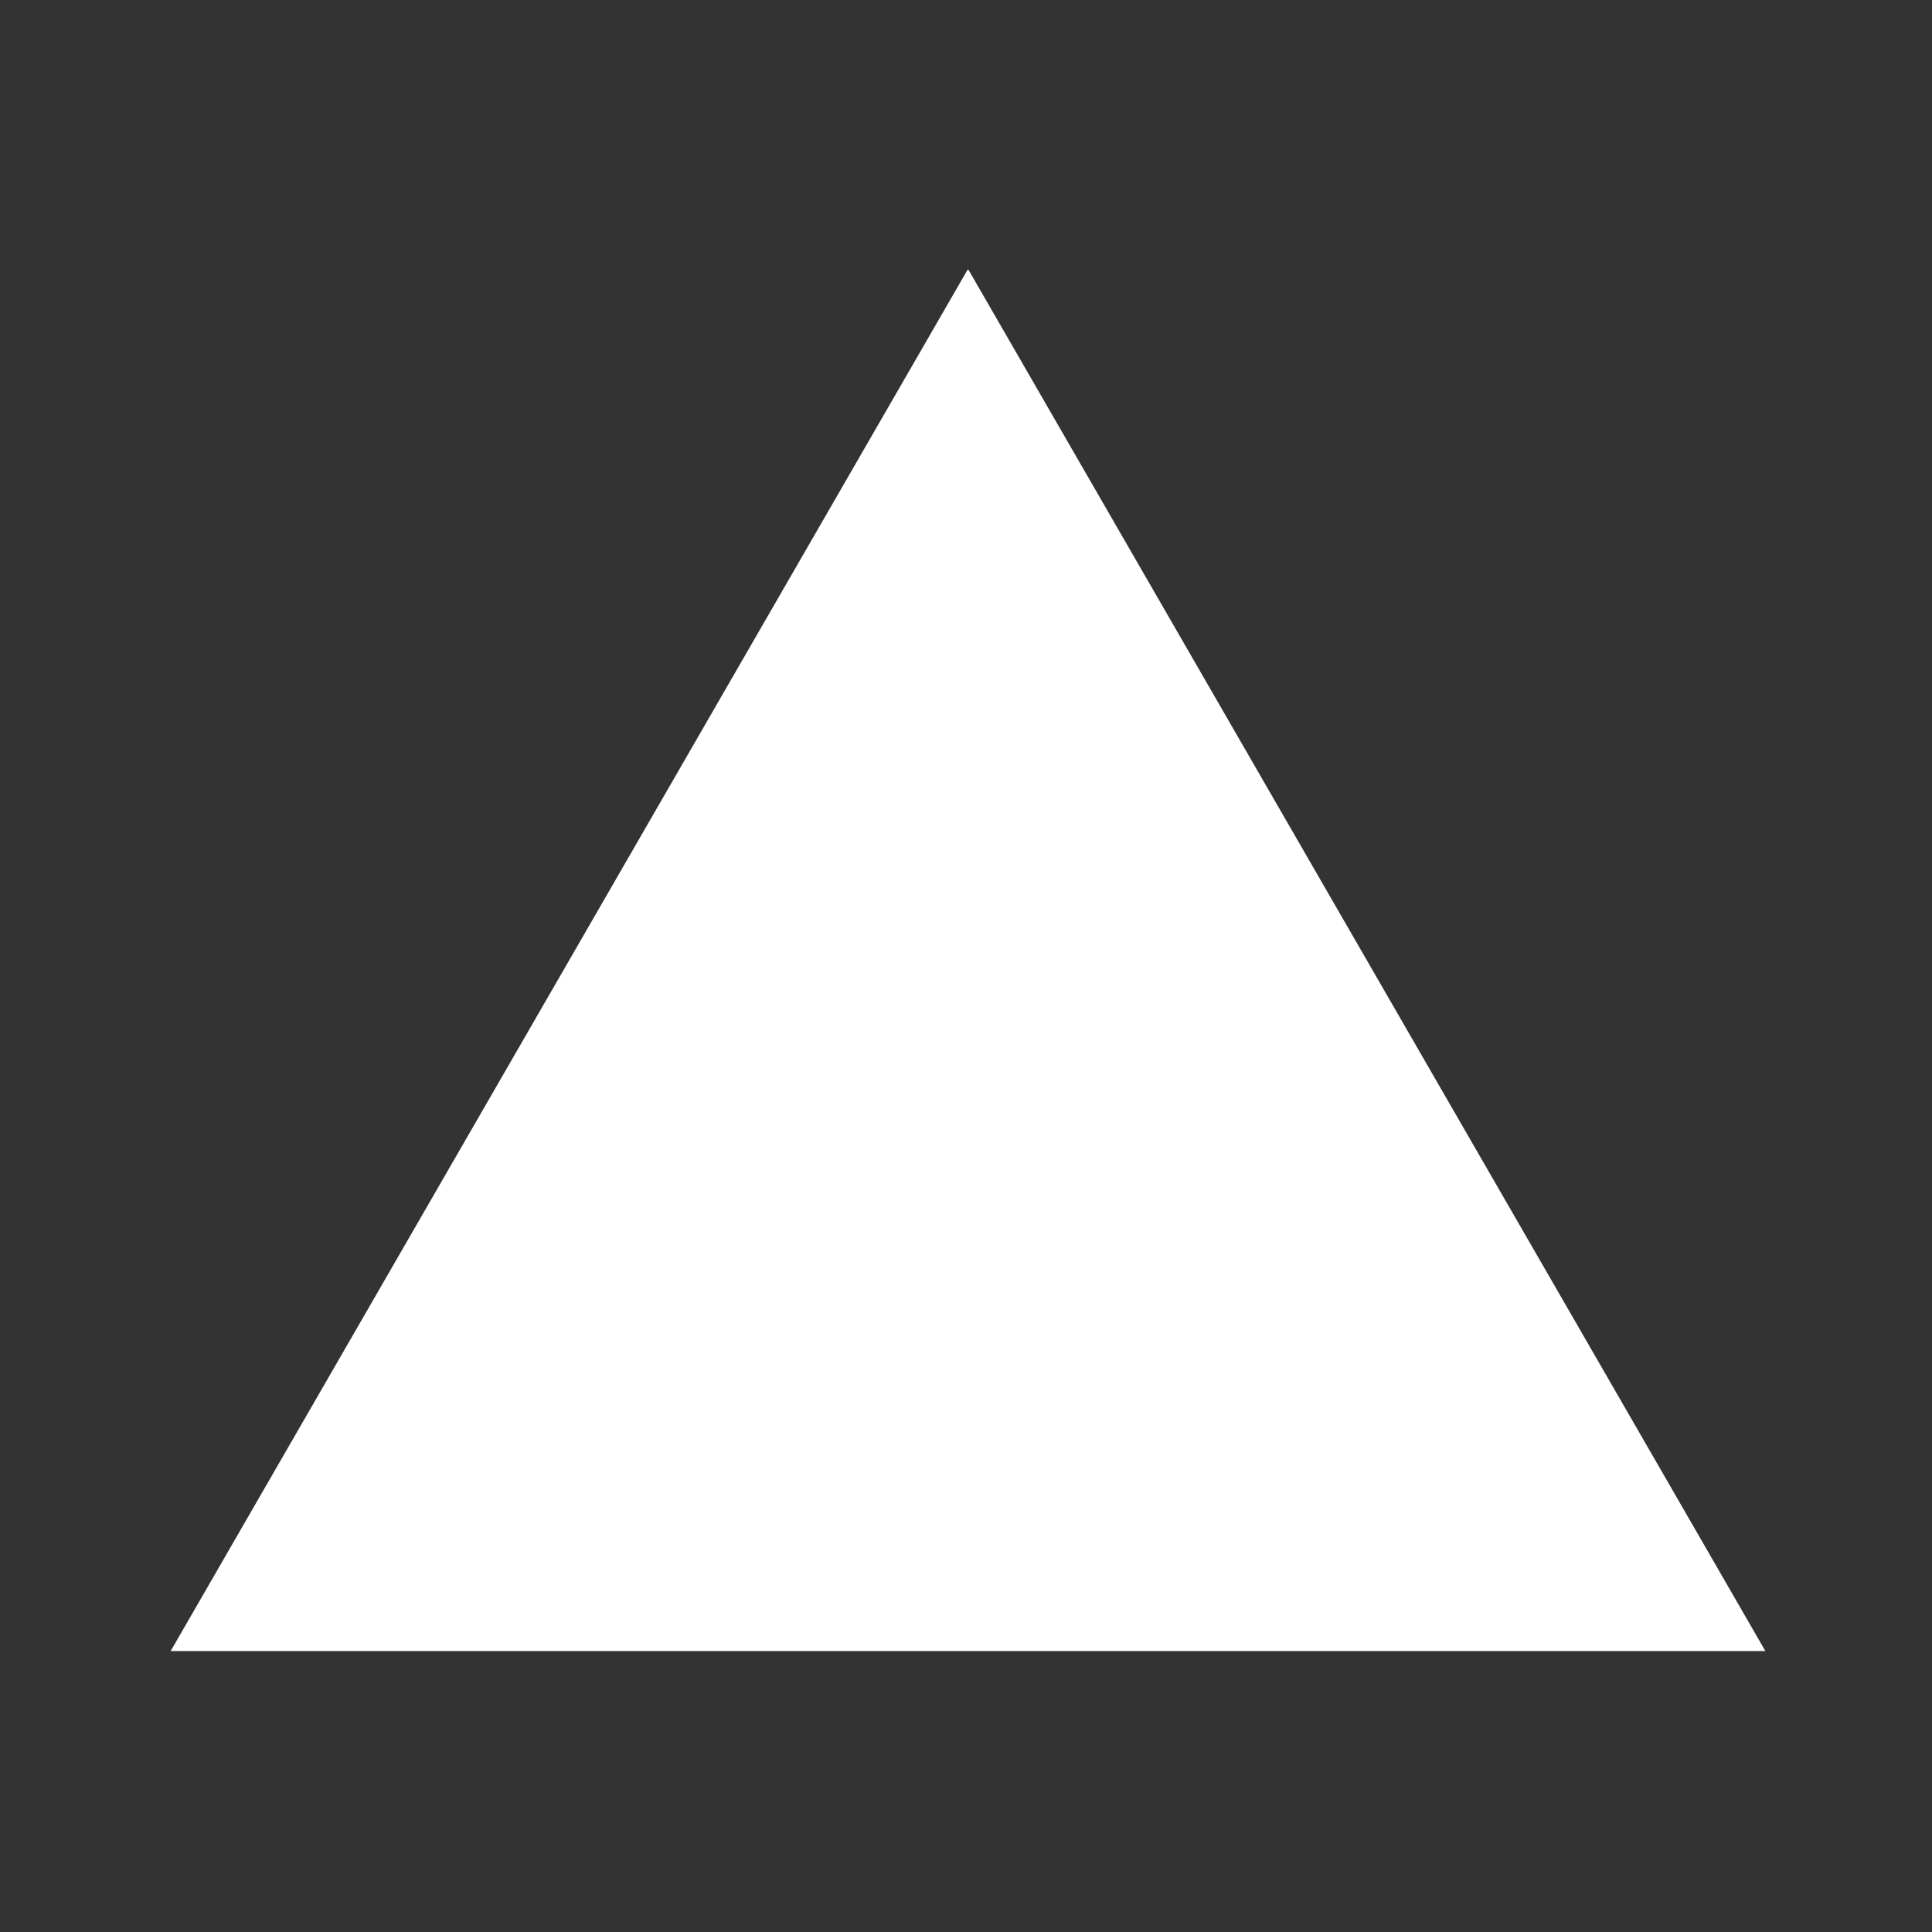 <svg xmlns="http://www.w3.org/2000/svg" fill="none" viewBox="0 0 24 24">
  <rect x="0" y="0" width="24" height="24" fill="#333333" stroke="none"/>
  <path fill="#fff" d="m12.03 3.35 9.9 17.16H2.12l9.9-17.16Z" />
</svg>
